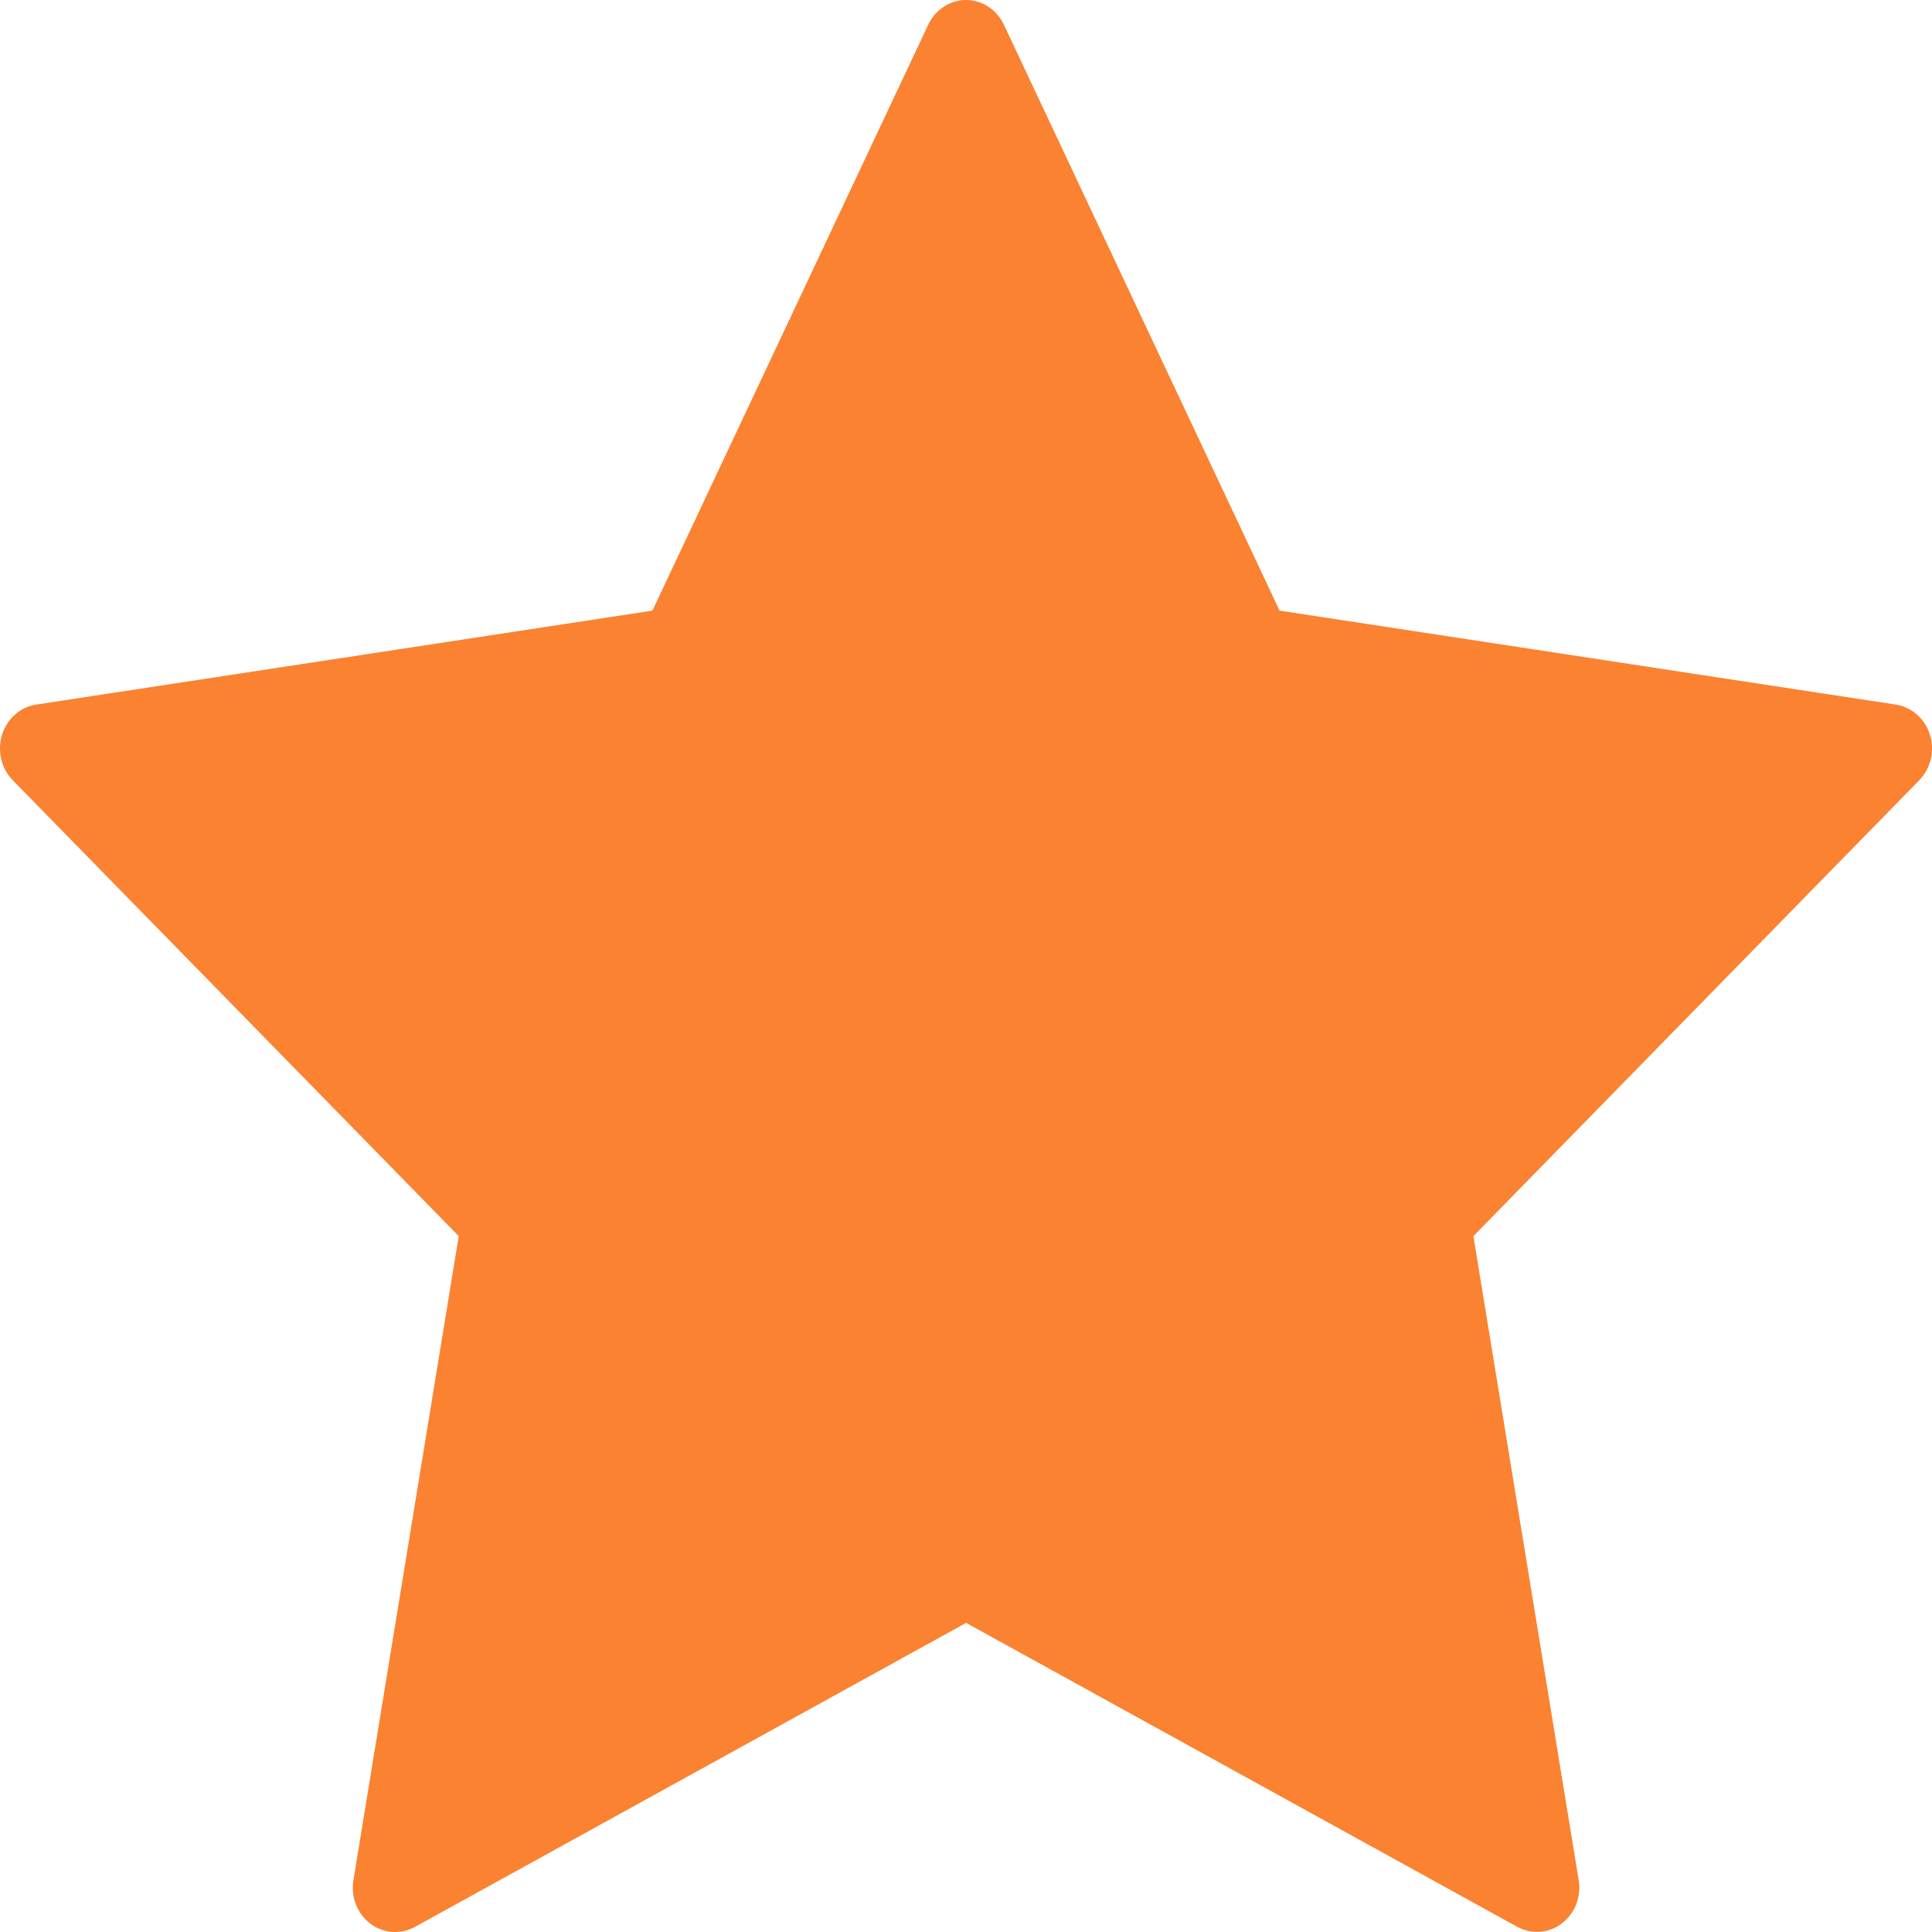 <svg xmlns="http://www.w3.org/2000/svg" width="16" height="16" viewBox="0 0 16 16">
    <g fill="none" fill-rule="evenodd">
        <g fill="#FA8231">
            <g>
                <g>
                    <path d="M28.314.205l2.283 4.852 5.103.778c.132.02.242.118.283.25.041.133.007.28-.089.377l-3.692 3.775.872 5.333c.023.137-.031.277-.14.359-.107.082-.25.093-.369.028l-4.564-2.517-4.565 2.518c-.119.065-.262.054-.37-.028-.108-.082-.162-.221-.139-.359l.872-5.334-3.693-3.775c-.096-.098-.13-.244-.089-.377.041-.132.15-.23.283-.25l5.103-.778L27.687.205c.059-.125.18-.205.314-.205.133 0 .254.08.313.205z" transform="translate(-1067 -1092) translate(1010 1053) translate(37 39)"/>
                </g>
            </g>
        </g>
    </g>
</svg>
